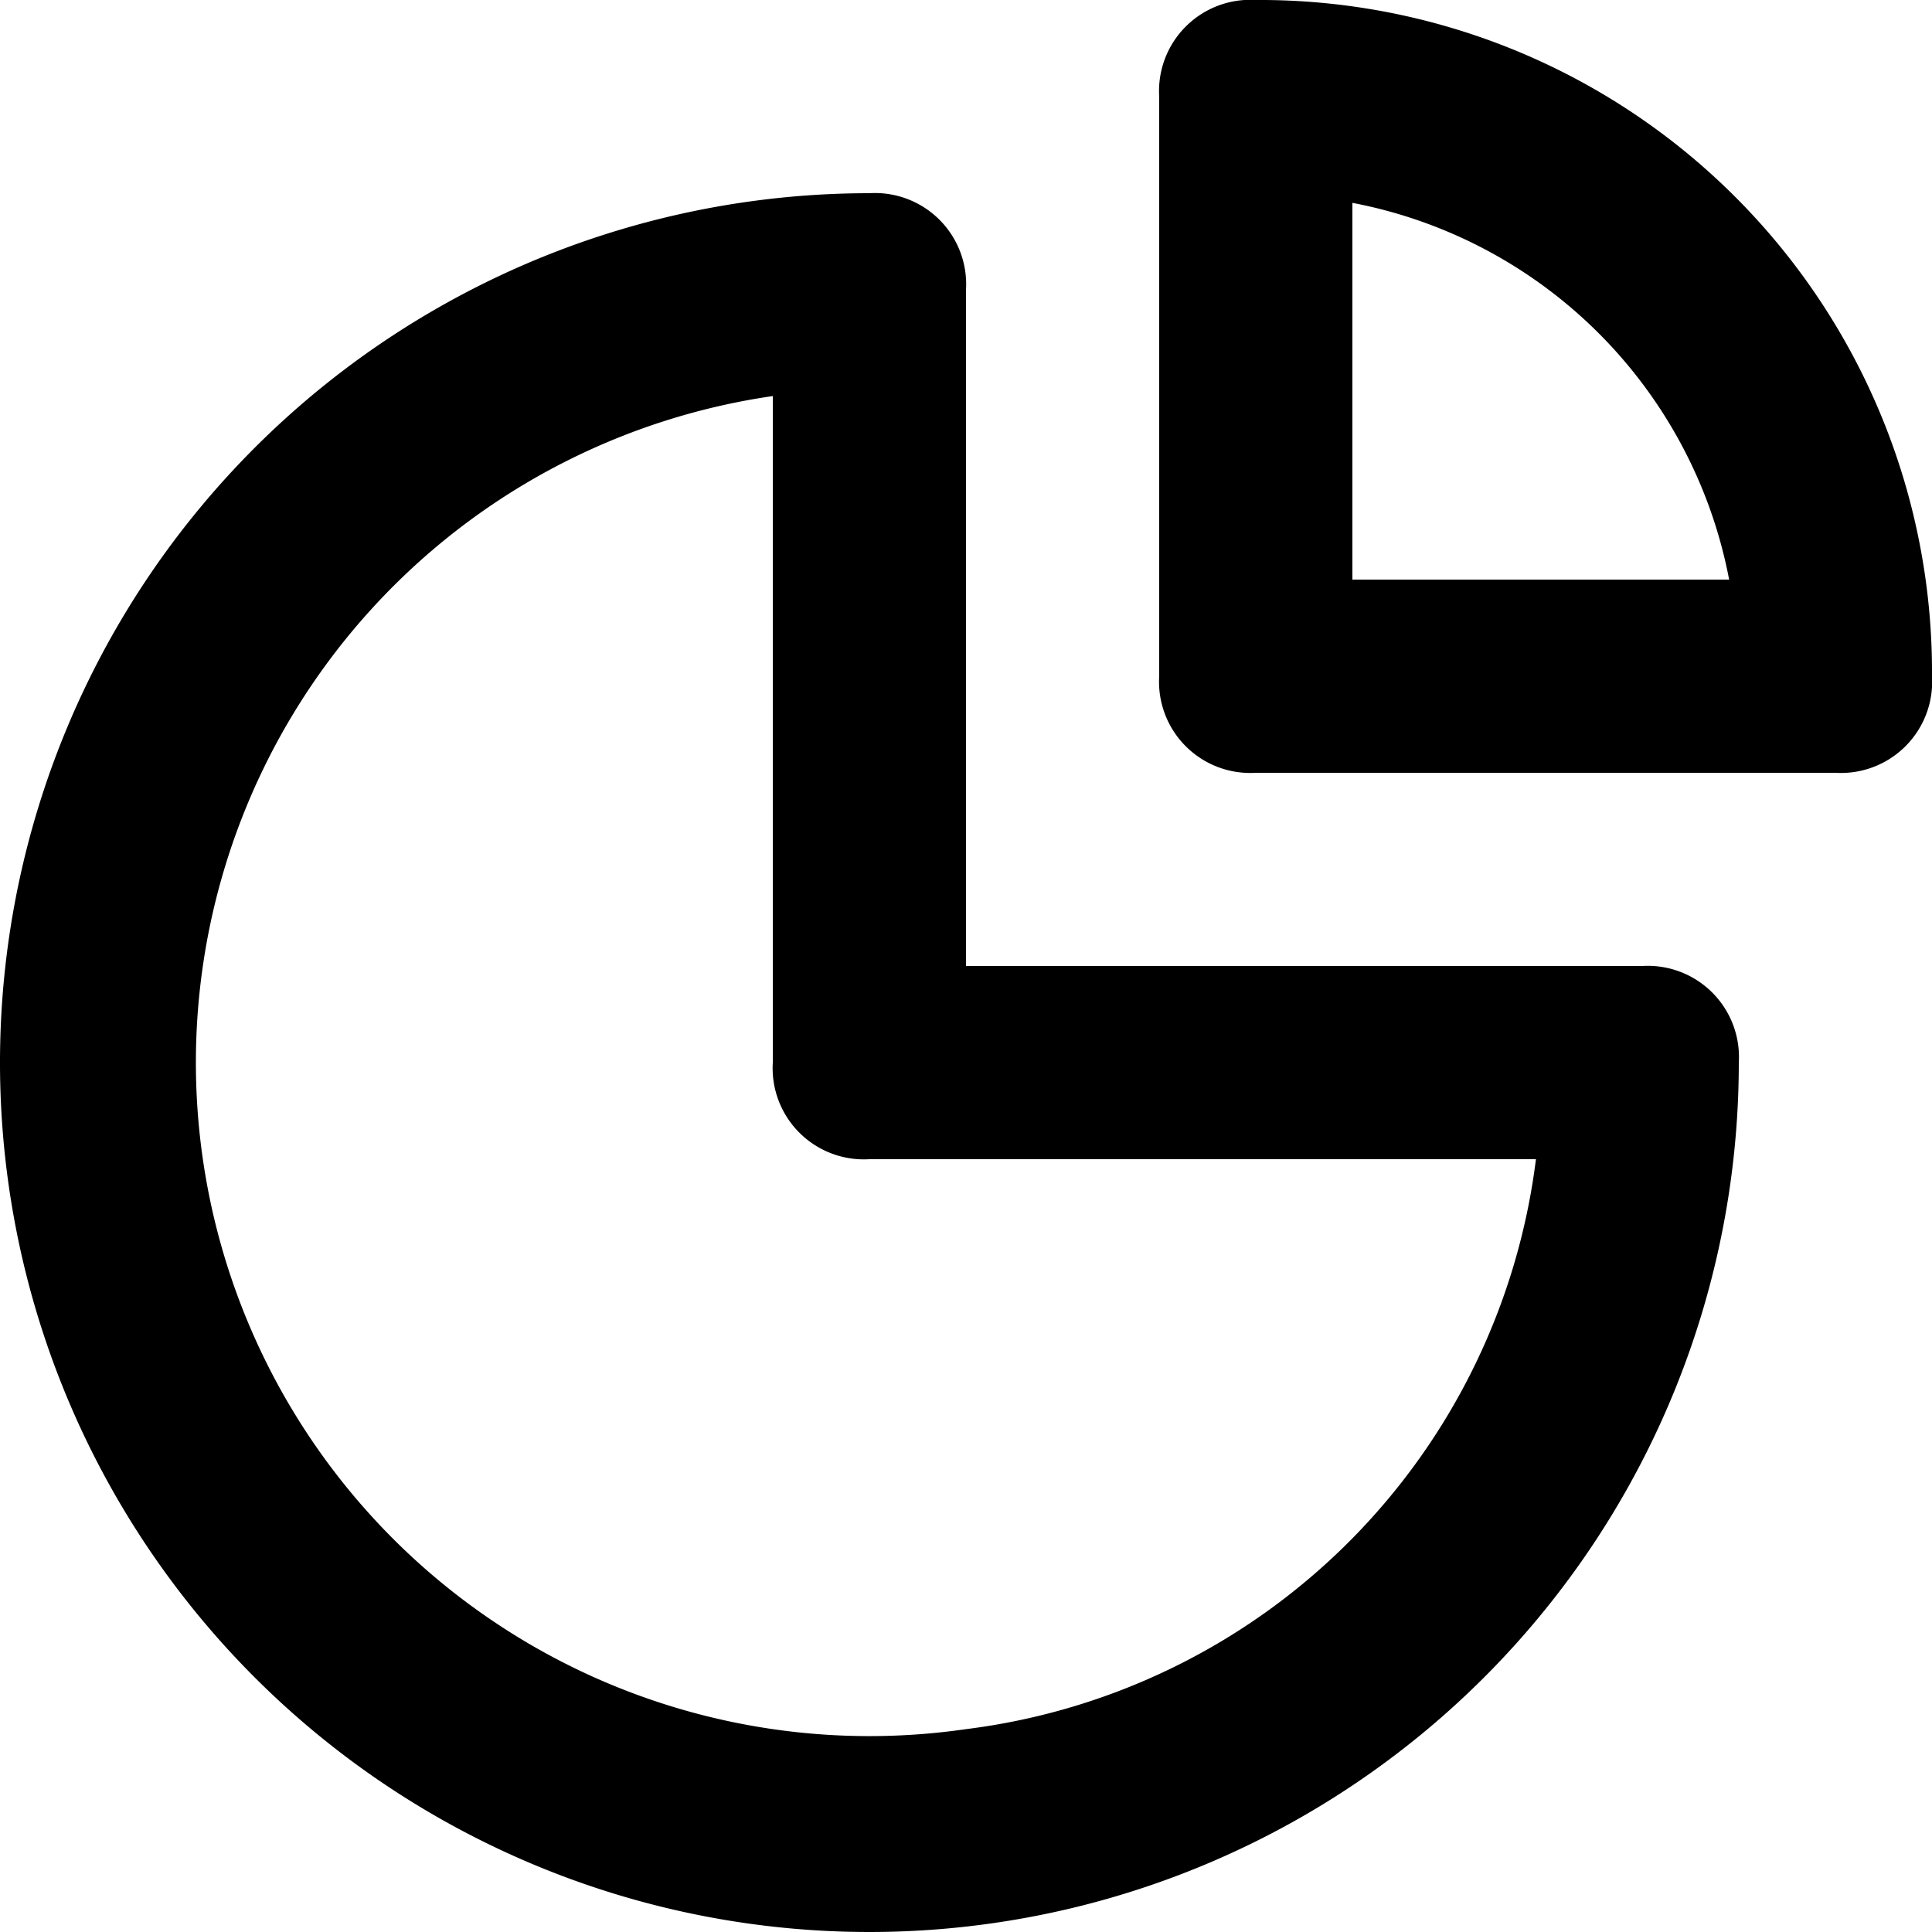 <svg xmlns="http://www.w3.org/2000/svg" width="14" height="14" viewBox="0 0 14 14"><path d="M13.9,9H9V4.1a.661.661,0,0,0-.7-.7,6.3,6.3,0,1,0,6.3,6.3A.661.661,0,0,0,13.9,9ZM9,14.53A4.88,4.88,0,0,1,7.6,4.87V9.7a.661.661,0,0,0,.7.7h4.83A4.755,4.755,0,0,1,9,14.53ZM11.1,2a.661.661,0,0,0-.7.7V6.9a.661.661,0,0,0,.7.7h4.2a.661.661,0,0,0,.7-.7A4.87,4.87,0,0,0,11.1,2Zm.7,4.2V3.47A3.434,3.434,0,0,1,14.53,6.2Z" transform="translate(-2 -2)" fill="currentColor"/></svg>